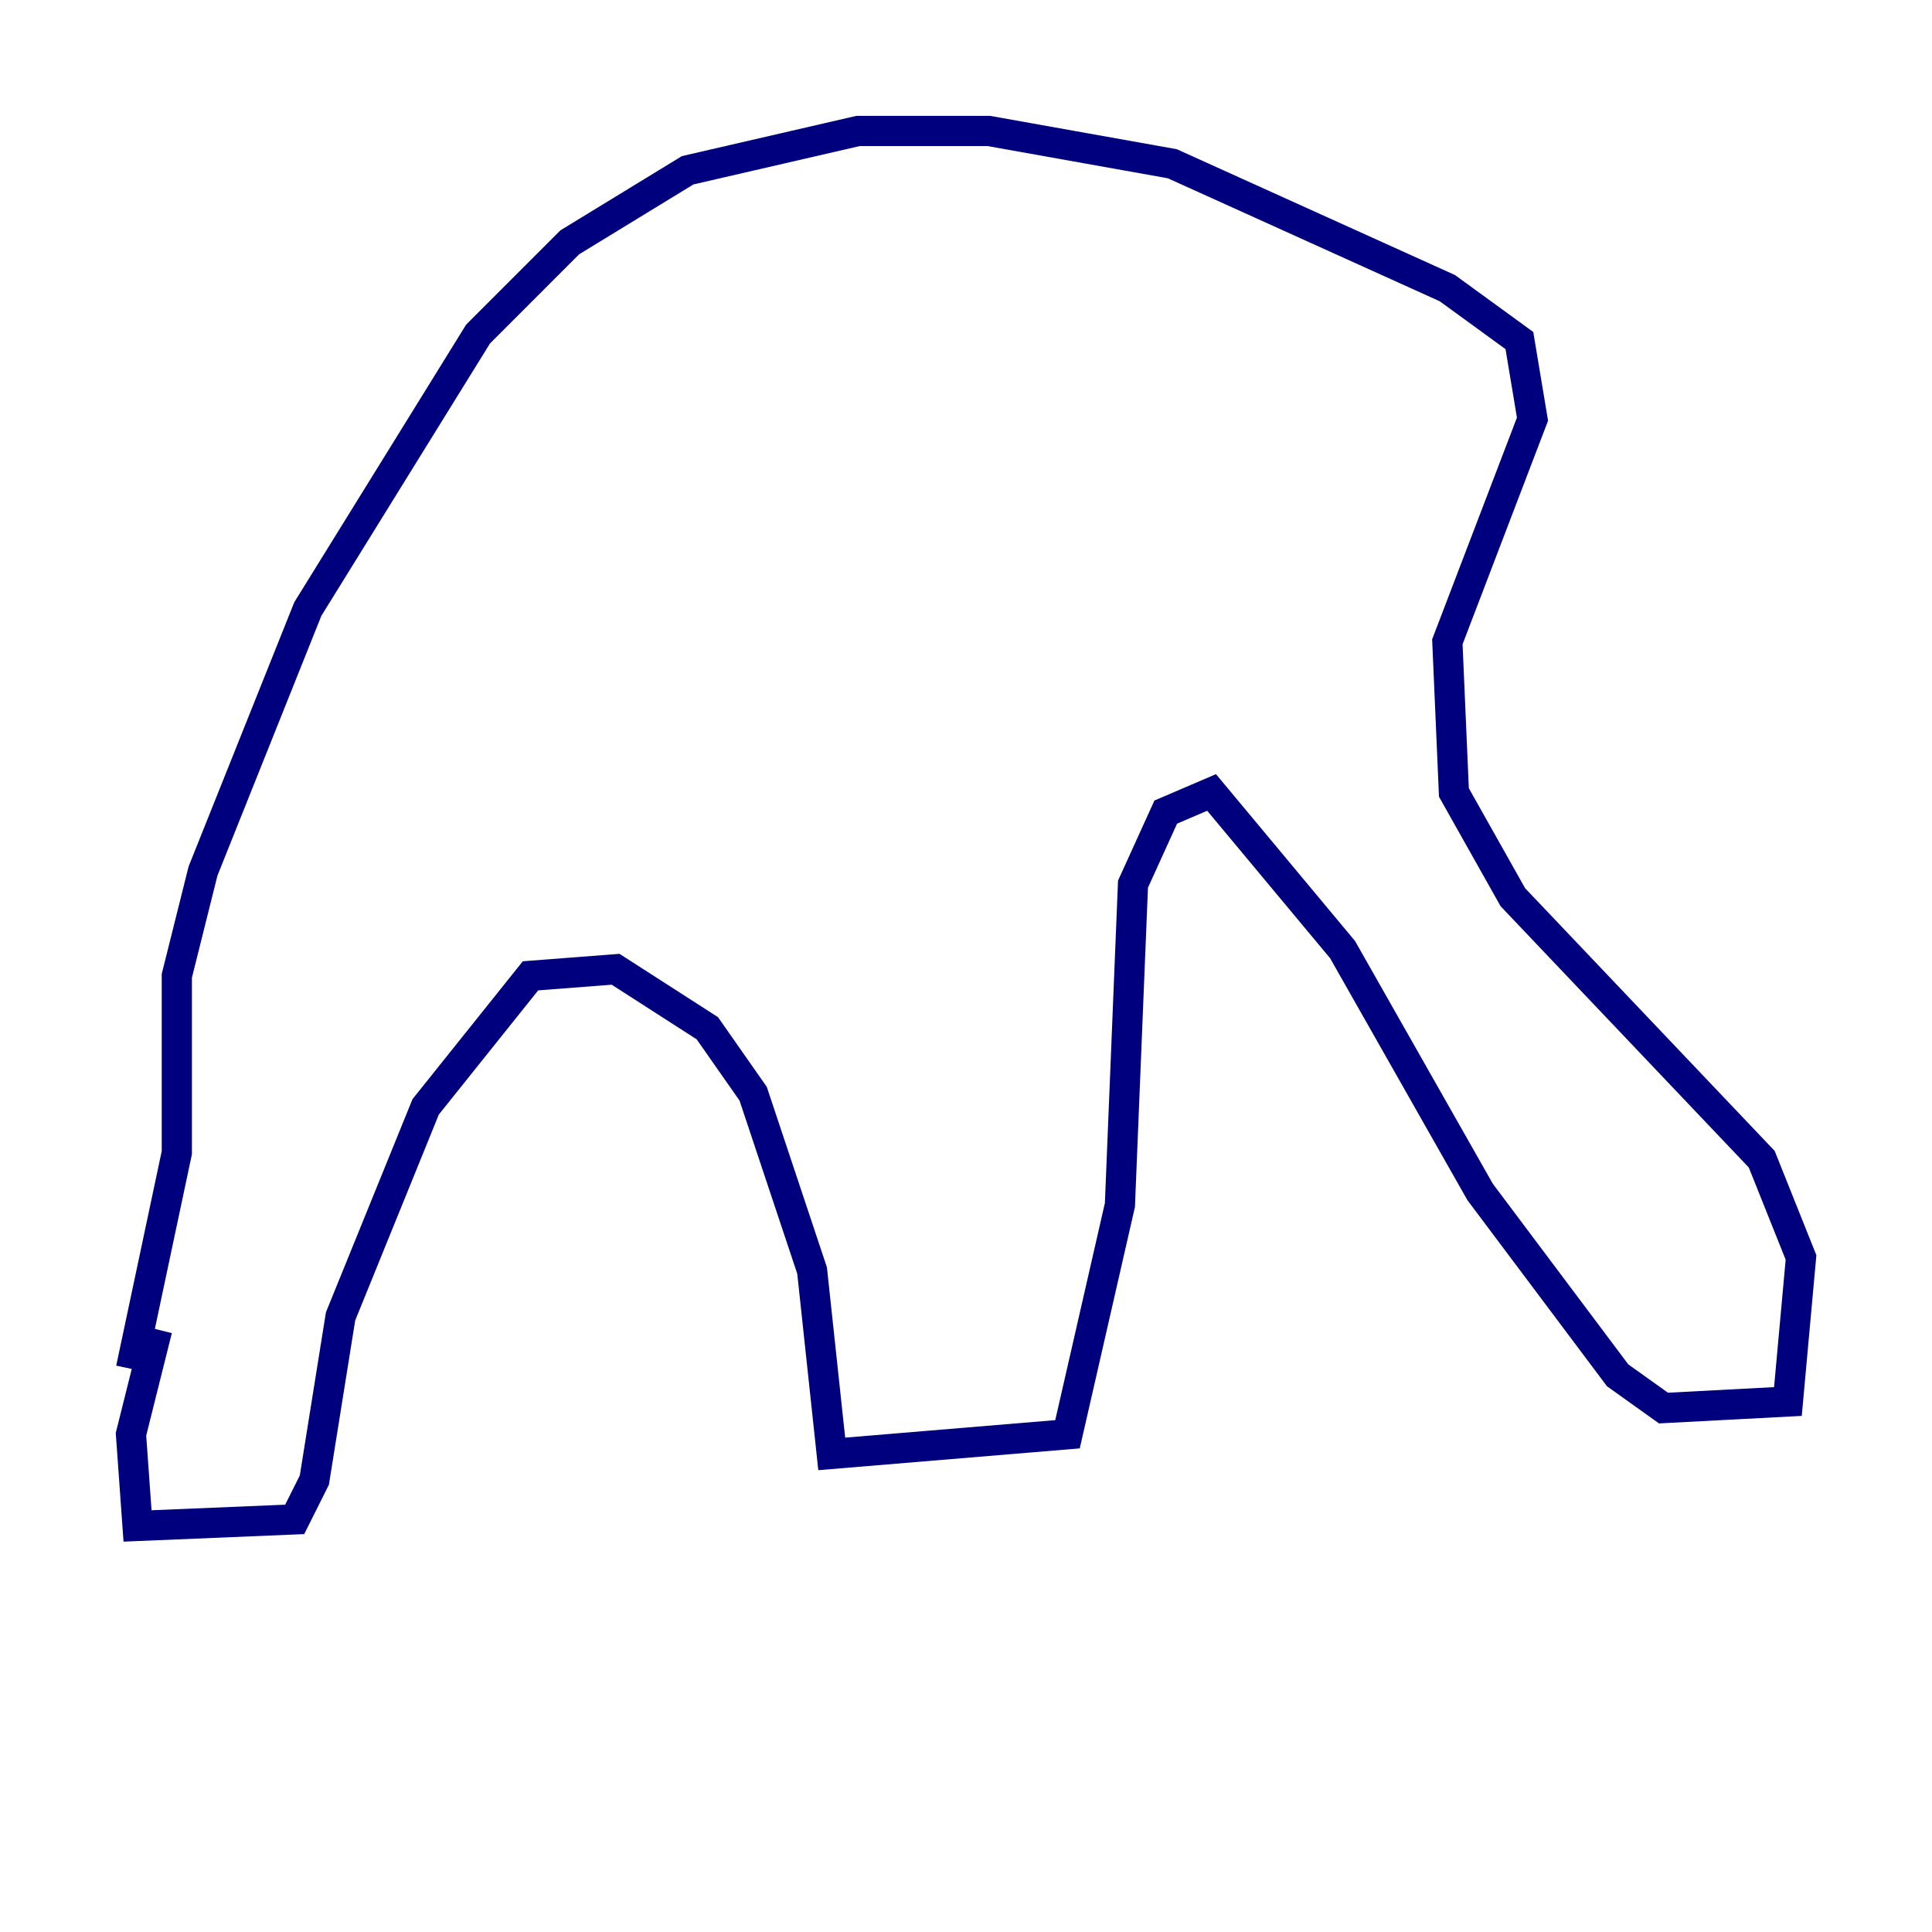 <?xml version="1.0" encoding="utf-8" ?>
<svg baseProfile="tiny" height="128" version="1.2" viewBox="0,0,128,128" width="128" xmlns="http://www.w3.org/2000/svg" xmlns:ev="http://www.w3.org/2001/xml-events" xmlns:xlink="http://www.w3.org/1999/xlink"><defs /><polyline fill="none" points="10.414,88.081 8.678,95.024 9.112,101.098 19.525,100.664 20.827,98.061 22.563,87.214 28.203,73.329 35.146,64.651 40.786,64.217 46.861,68.122 49.898,72.461 53.803,84.176 55.105,96.325 70.725,95.024 74.197,79.837 75.064,58.576 77.234,53.803 80.271,52.502 88.949,62.915 98.061,78.969 107.173,91.119 110.21,93.288 118.454,92.854 119.322,83.308 116.719,76.8 100.231,59.444 96.325,52.502 95.891,42.522 101.532,27.77 100.664,22.563 95.891,19.091 77.668,10.848 65.519,8.678 56.841,8.678 45.559,11.281 37.749,16.054 31.675,22.129 20.393,40.352 13.451,57.709 11.715,64.651 11.715,76.366 8.678,90.685" stroke="#00007f" stroke-width="2" /></svg>